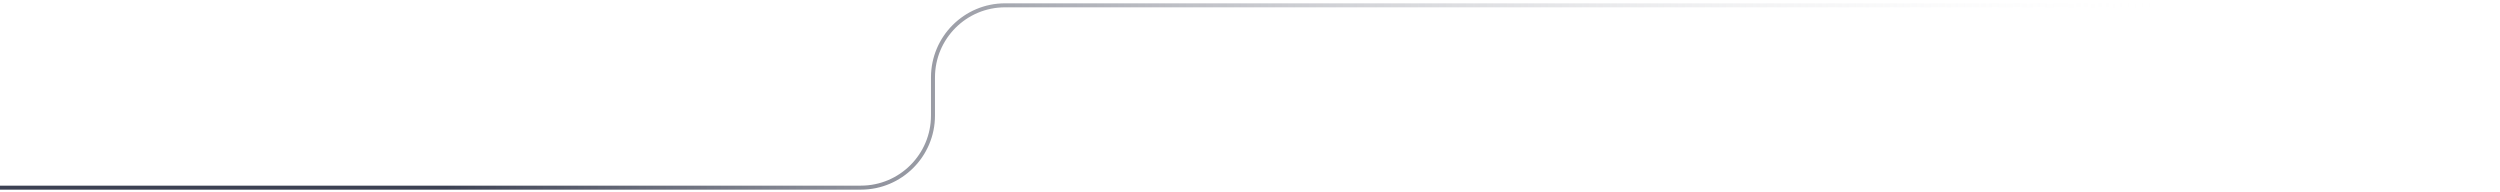 <svg width="624" height="48" viewBox="0 0 624 48" fill="none" xmlns="http://www.w3.org/2000/svg">
<path d="M623.453 1.327L389.401 1.327L250.872 1.327C240.931 1.327 232.872 9.386 232.872 19.327L232.872 28.835C232.872 38.776 224.813 46.835 214.872 46.835L136.946 46.835L1.98921e-06 46.835L1 46.835" stroke="url(#paint0_linear_111_397)" strokeWidth="2"/>
<defs>
<linearGradient id="paint0_linear_111_397" x1="110.882" y1="1.327" x2="545.93" y2="1.327" gradientUnits="userSpaceOnUse">
<stop stop-color="#3C4153"/>
<stop offset="1" stop-color="white" stop-opacity="0"/>
</linearGradient>
</defs>
</svg>
